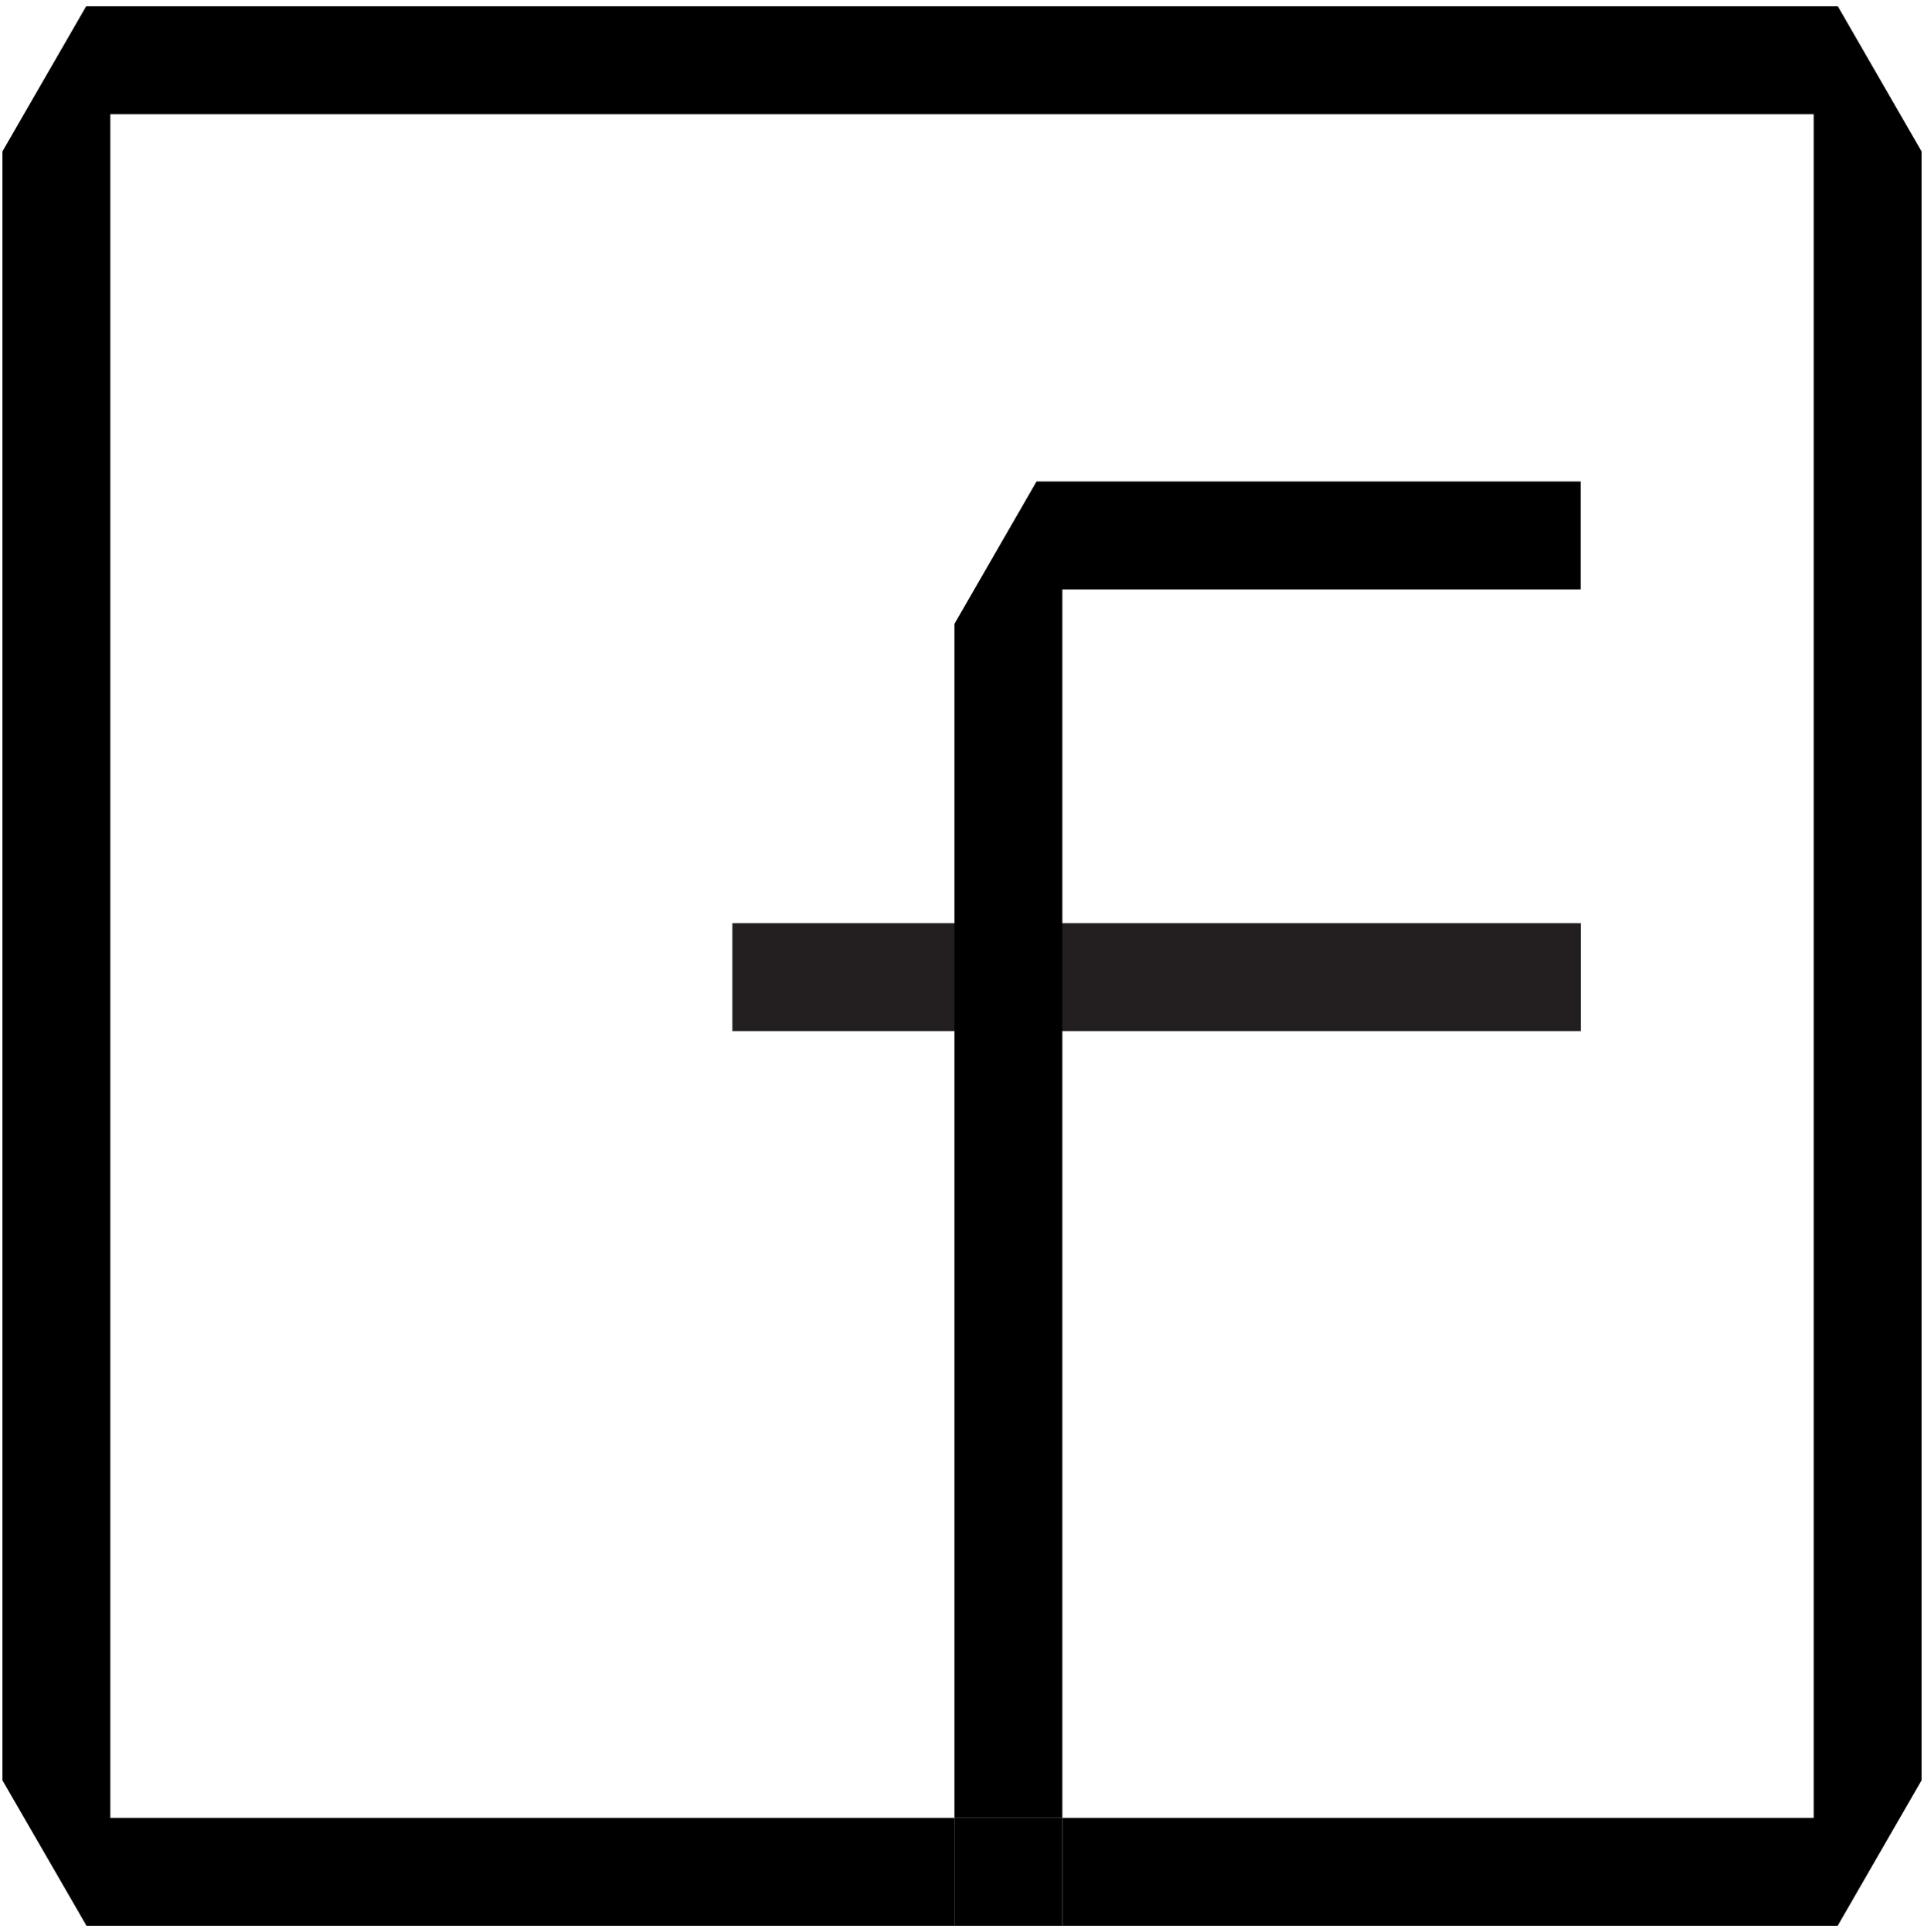 <?xml version="1.0" encoding="UTF-8"?>
<svg id="Layer_1" data-name="Layer 1" xmlns="http://www.w3.org/2000/svg" viewBox="0 0 103.43 103.84">
  <defs>
    <style>
      .cls-1 {
        fill: #231f20;
      }

      .cls-2 {
        fill: none;
      }
    </style>
  </defs>
  <rect class="cls-1" x="39.37" y="49.62" width="45.61" height="5.8"/>
  <g>
    <polygon class="cls-2" points="55.72 25.88 84.97 25.88 84.97 31.68 57.11 31.68 57.11 97.71 97.5 97.71 97.5 6.14 5.93 6.14 5.93 97.71 51.31 97.71 51.31 33.53 55.72 25.88"/>
    <polygon points="103.3 8.14 98.8 .34 4.63 .34 .13 8.14 .13 95.69 4.65 103.51 51.31 103.51 51.31 97.71 5.93 97.71 5.93 6.14 97.5 6.14 97.5 97.71 57.11 97.71 57.11 103.51 98.79 103.51 103.3 95.69 103.3 8.14"/>
    <rect x="51.31" y="103.51" width="5.8" height="0"/>
    <polygon points="57.11 31.68 84.97 31.68 84.97 25.88 55.72 25.88 51.31 33.53 51.31 97.71 57.11 97.71 57.11 31.68"/>
    <rect x="51.31" y="97.71" width="5.8" height="5.8"/>
  </g>
</svg>